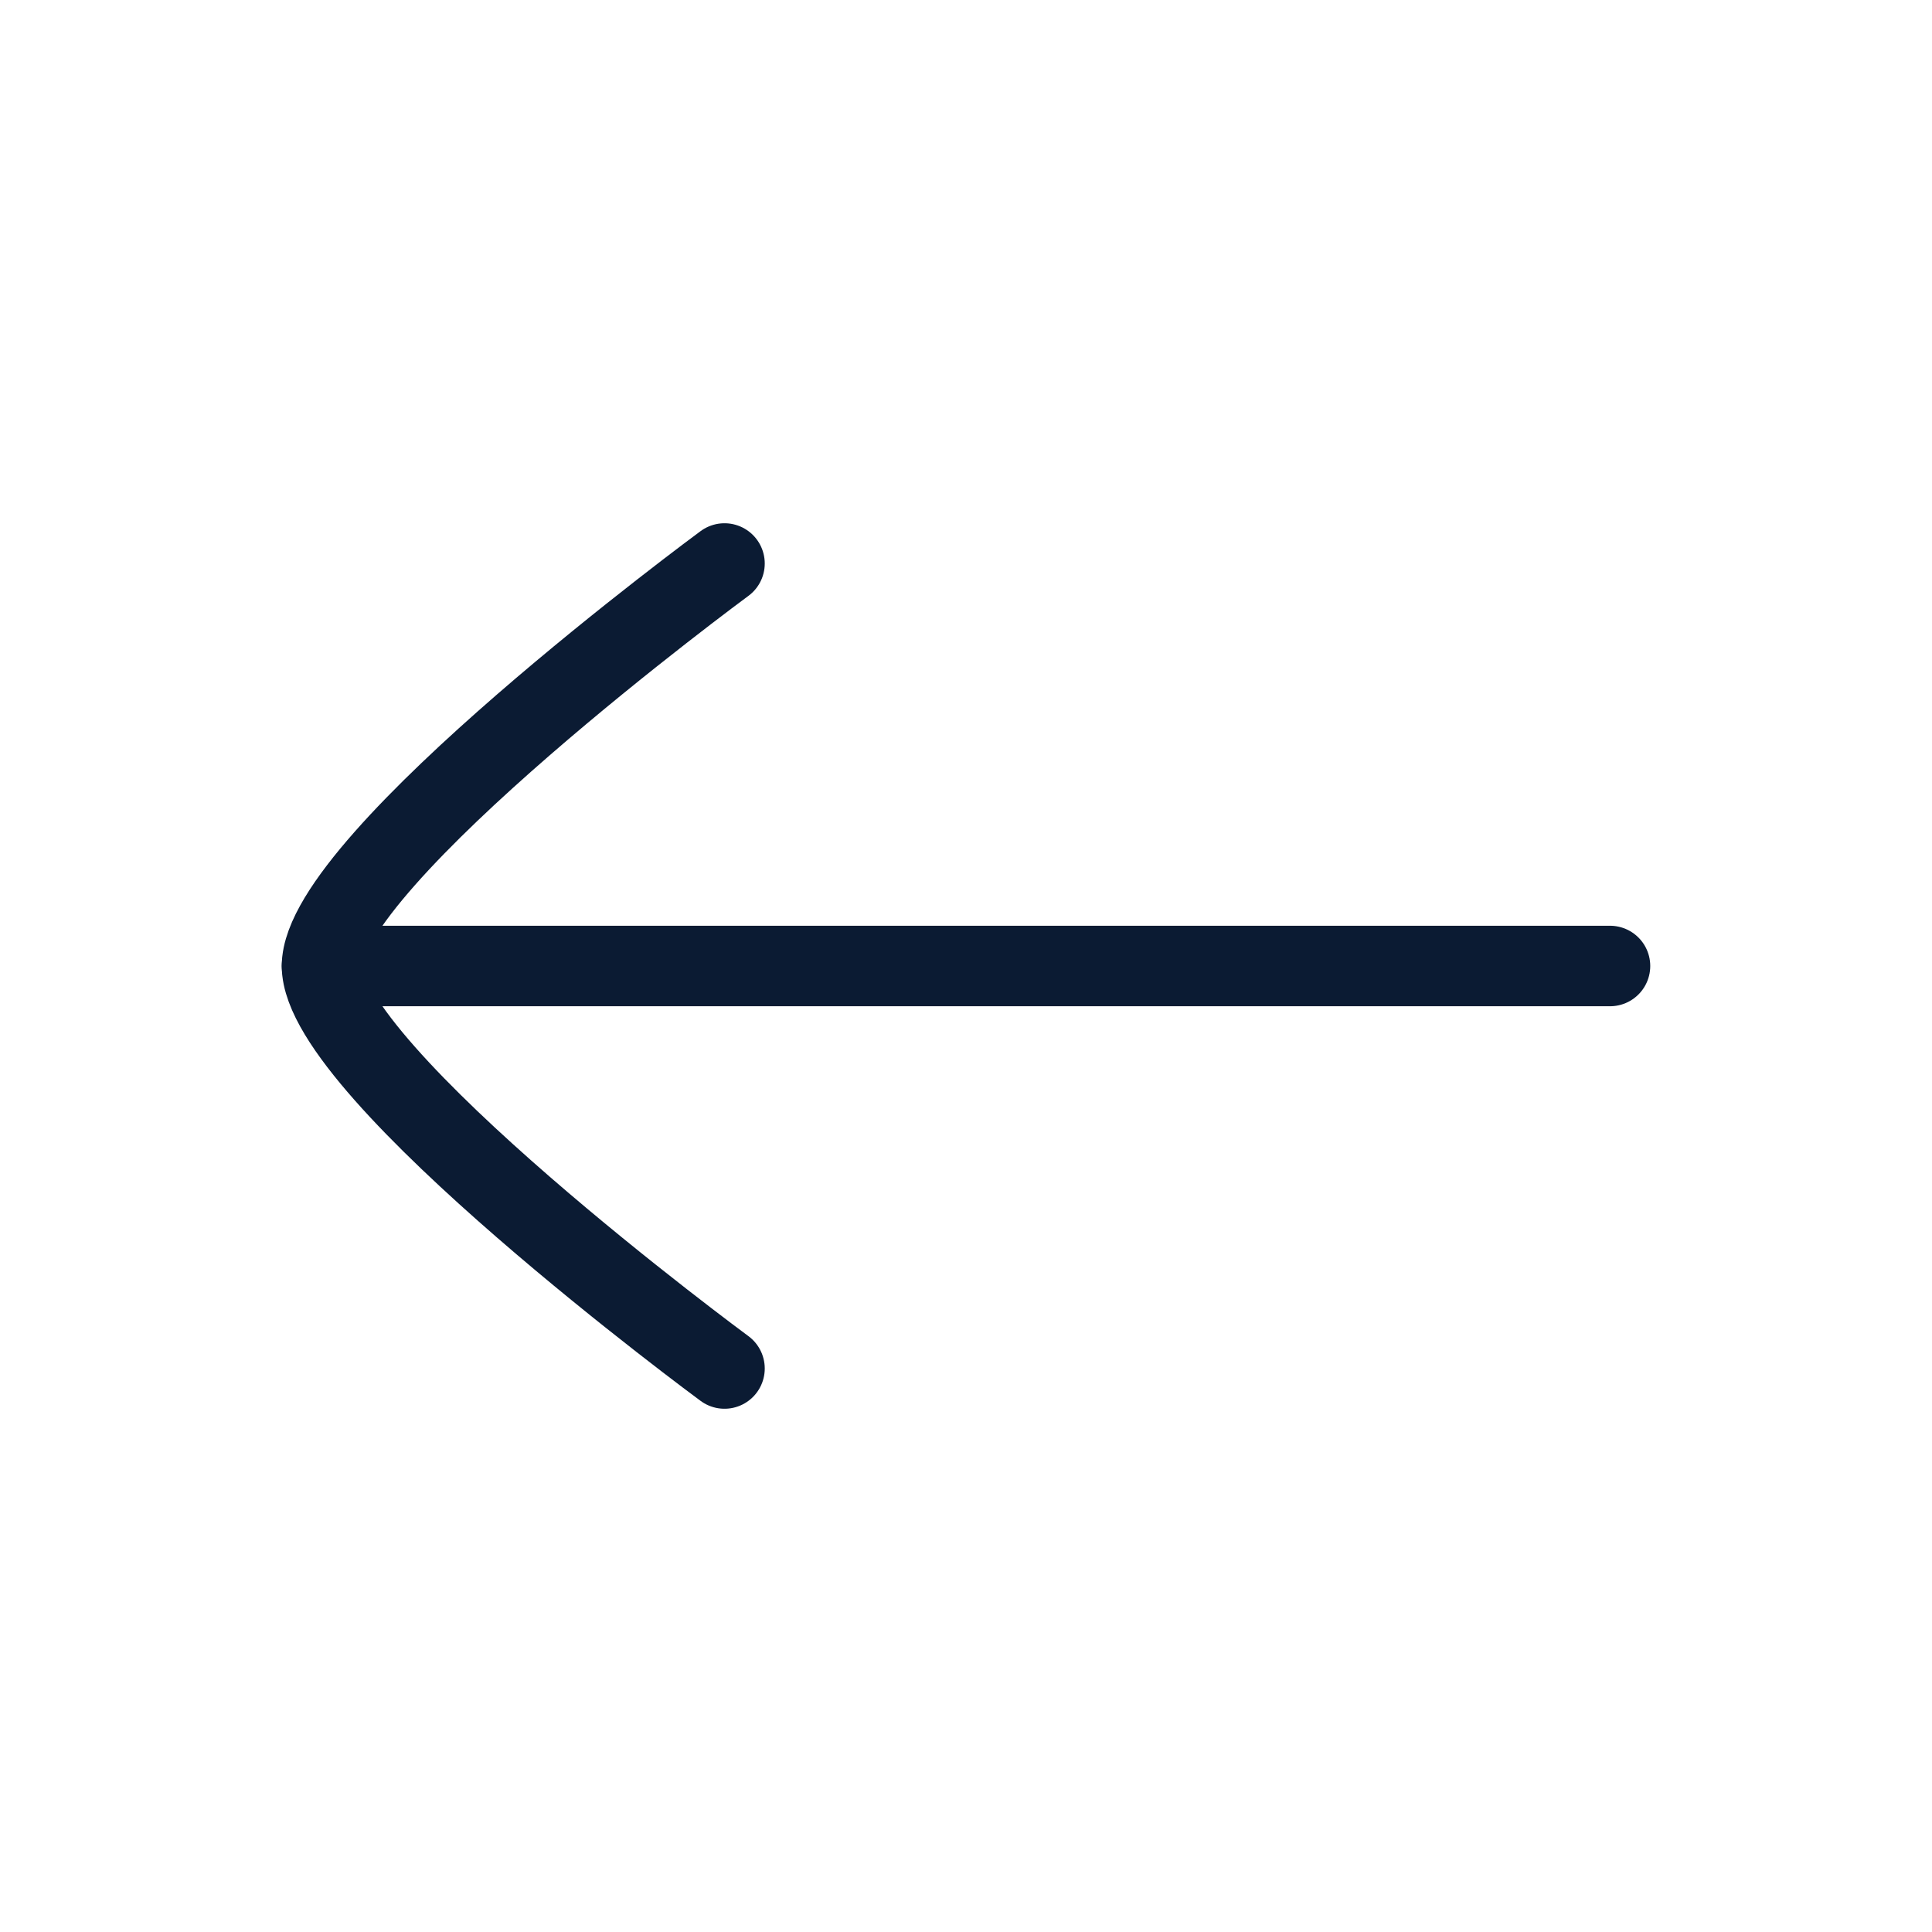 <svg width="24" height="24" viewBox="0 0 24 24" fill="none" xmlns="http://www.w3.org/2000/svg">
<path d="M4 12H20" stroke="#0B1B33" strokeWidth="1.5" stroke-linecap="round" strokeLinejoin="round"/>
<path d="M9 17C9 17 4 13.318 4 12C4 10.682 9 7 9 7" stroke="#0B1B33" strokeWidth="1.5" stroke-linecap="round" strokeLinejoin="round"/>
</svg>
